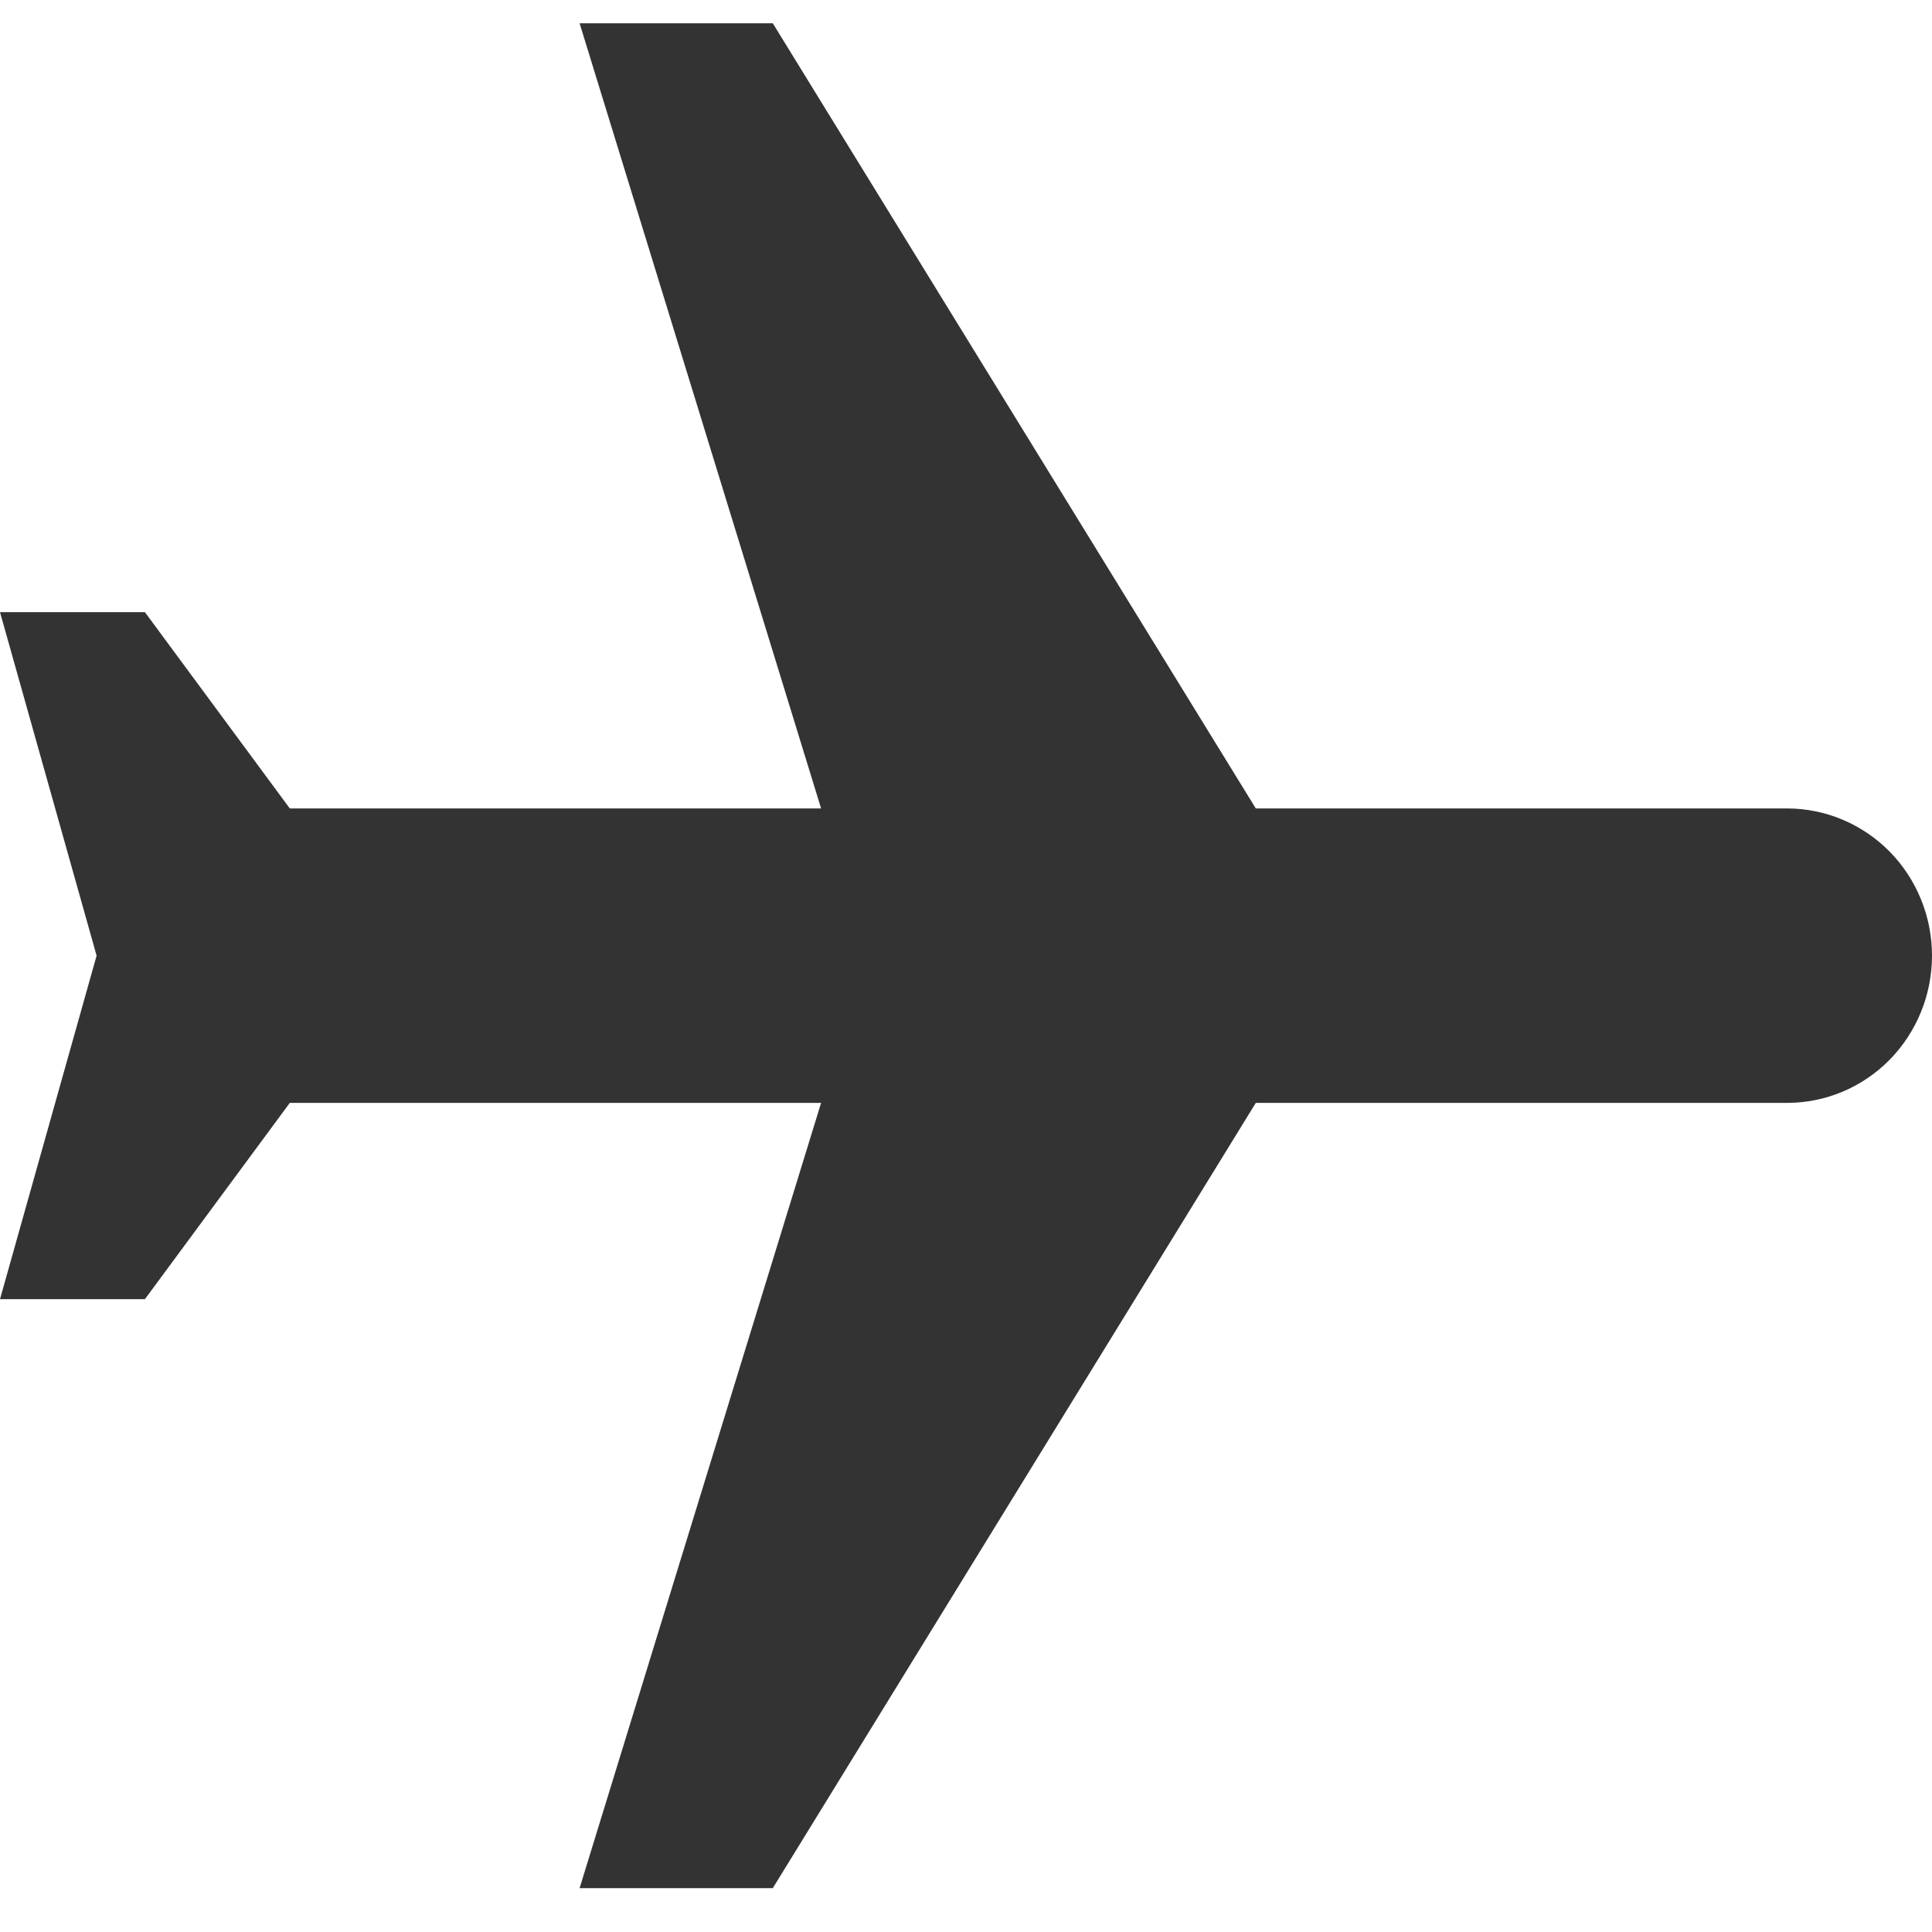<svg width="20" height="20" viewBox="0 0 20 20" fill="none">
    <path d="M6 19.546L8 19.546L13 11.417L18.5 11.417C18.898 11.417 19.279 11.257 19.561 10.971C19.842 10.685 20 10.297 20 9.893C20 9.489 19.842 9.101 19.561 8.815C19.279 8.53 18.898 8.369 18.5 8.369L13 8.369L8 0.241L6 0.241L8.5 8.369L3 8.369L1.5 6.337L-2.62268e-07 6.337L1 9.893L-5.68248e-07 13.449L1.5 13.449L3 11.417L8.5 11.417L6 19.546Z" fill="#333333">
    </path>
</svg>
